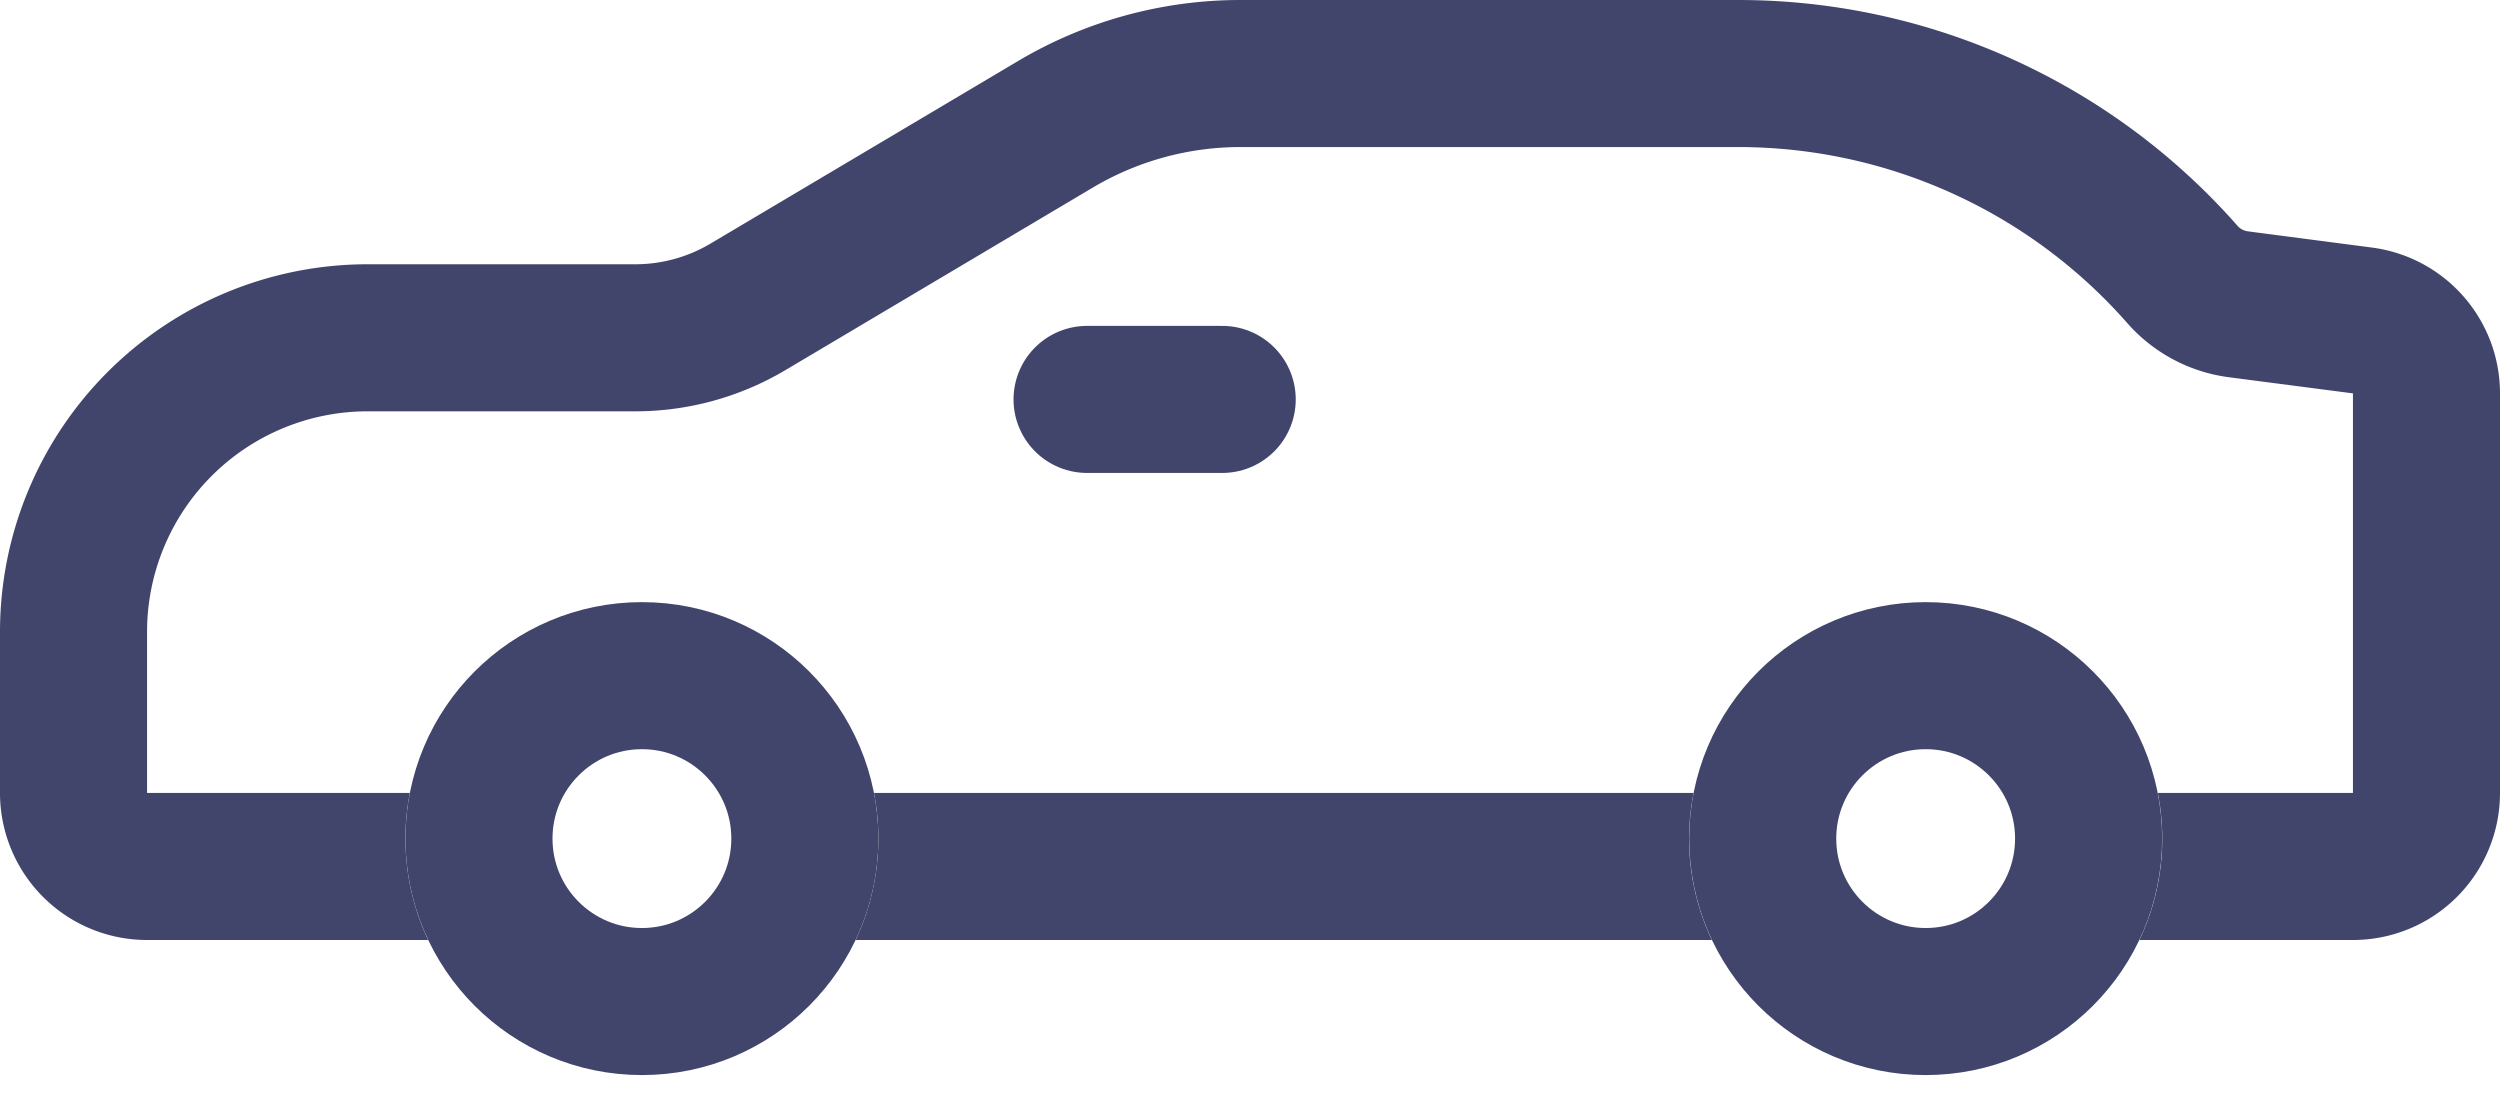 <svg width="34" height="15" viewBox="0 0 34 15" fill="none" xmlns="http://www.w3.org/2000/svg"><path fill-rule="evenodd" clip-rule="evenodd" d="M32 10.784V5.35l-1.69-.22a2.223 2.223 0 0 1-1.38-.737A7.044 7.044 0 0 0 23.638 2H16.87c-.706 0-1.399.19-2.006.55l-4.183 2.484a4 4 0 0 1-2.042.56H5a3 3 0 0 0-3 3v2.19h3.574a3.231 3.231 0 0 0 .249 2H2a2 2 0 0 1-2-2v-2.19a5 5 0 0 1 5-5h3.64a2 2 0 0 0 1.021-.28L13.844.831A5.928 5.928 0 0 1 16.871 0h6.768c2.6 0 5.075 1.12 6.792 3.072.036.04.085.067.139.074l1.69.221A2 2 0 0 1 34 5.35v5.434a2 2 0 0 1-2 2h-2.904a3.205 3.205 0 0 0 .25-2H32Zm-8.967 0H11.886a3.23 3.23 0 0 1-.25 2h11.646a3.203 3.203 0 0 1-.249-2Z" fill="#41456B"/><path d="M14.784 5.432h1.838" stroke="#41456B" stroke-width="2" stroke-linecap="round" stroke-linejoin="round"/><circle cx="8.73" cy="11.405" r="2.216" stroke="#41456B" stroke-width="2"/><circle cx="26.189" cy="11.405" r="2.216" stroke="#41456B" stroke-width="2"/></svg>